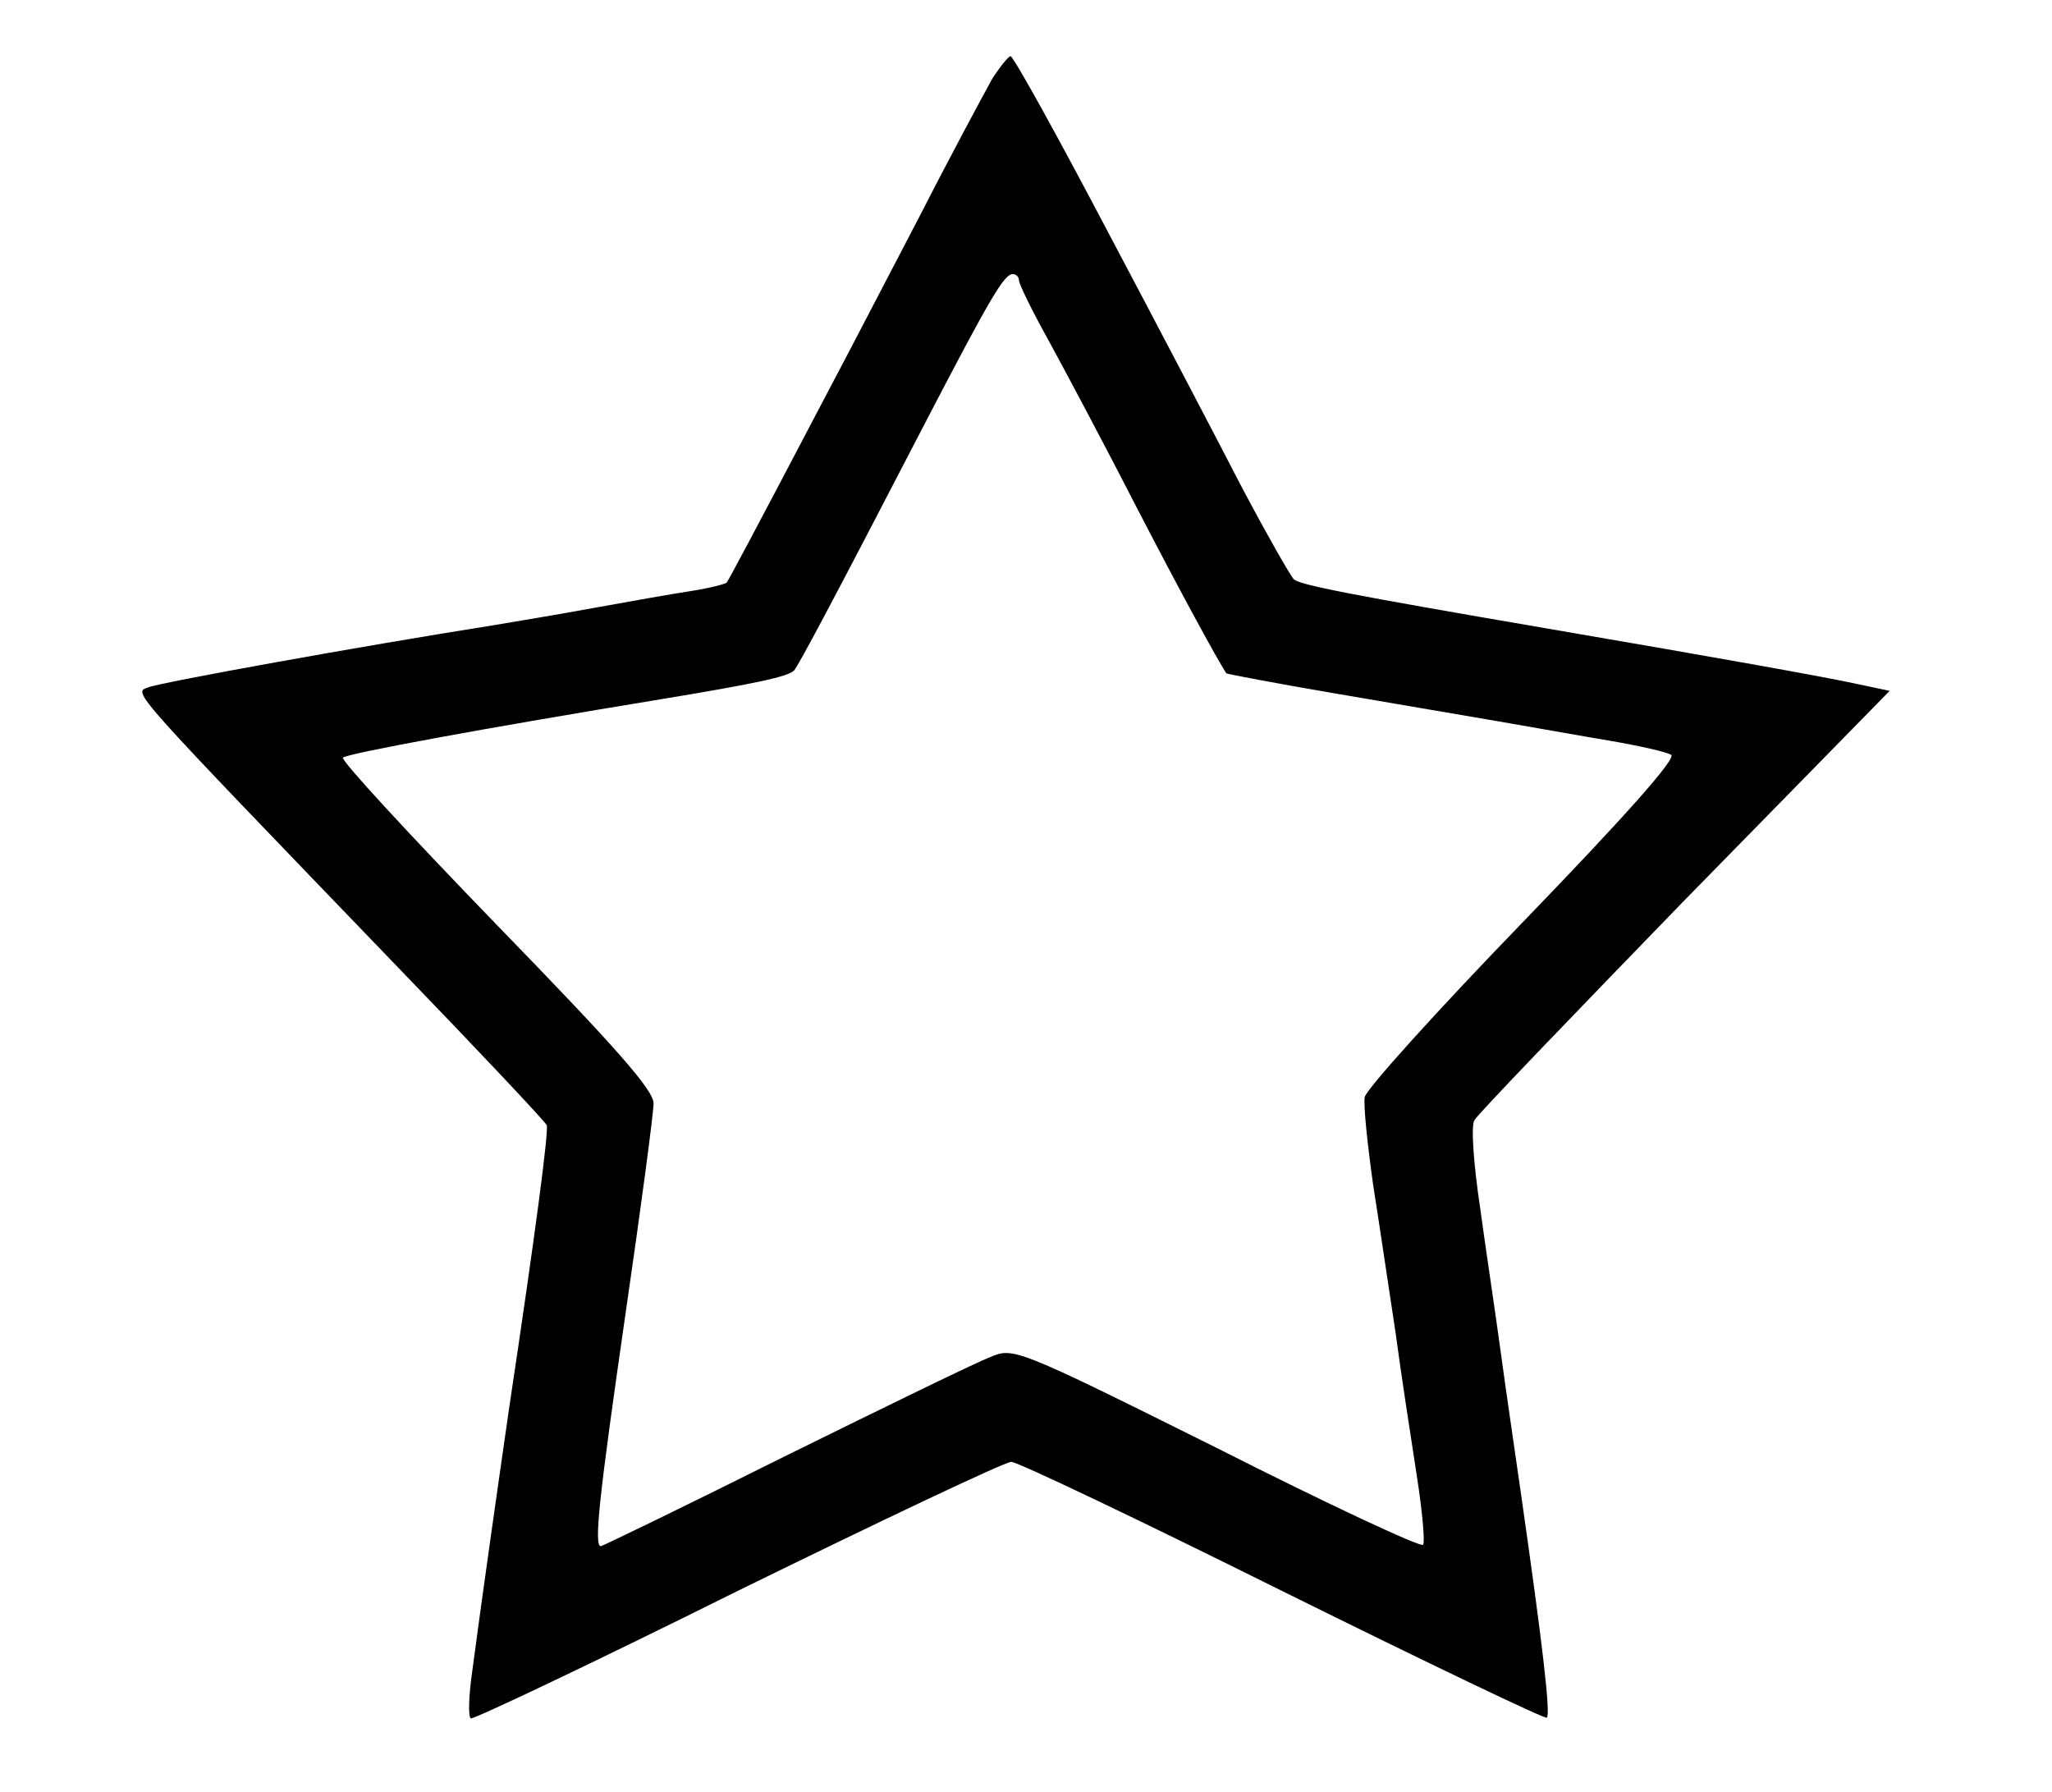 <svg version="1.0" xmlns="http://www.w3.org/2000/svg" width="292pt" height="255pt" viewBox="0 0 292 255" preserveAspectRatio="xMidYMid meet">
<g transform="translate(0,255) scale(0.1,-0.1)" stroke="none">
<path d="M1412 2438 c-10 -18 -57 -105 -102 -193 -46 -88 -103 -198 -128 -245
-118 -225 -145 -275 -148 -279 -2 -2 -25 -8 -51 -12 -27 -4 -88 -15 -138 -24
-49 -9 -115 -20 -145 -25 -184 -29 -472 -81 -489 -88 -22 -8 -30 2 353 -396
116 -120 212 -222 214 -227 3 -8 -16 -153 -53 -399 -15 -104 -40 -279 -53
-378 -5 -34 -6 -65 -2 -67 3 -2 174 79 379 181 206 101 381 184 390 184 9 0
183 -83 386 -184 204 -101 373 -182 376 -180 6 3 -6 105 -36 314 -9 63 -23
158 -30 210 -7 52 -21 144 -29 203 -9 60 -13 115 -8 123 4 8 139 148 299 313
l292 298 -52 11 c-47 10 -186 35 -437 78 -280 48 -352 62 -359 70 -5 5 -38 63
-73 129 -34 66 -121 232 -193 368 -71 135 -133 247 -137 247 -3 0 -15 -15 -26
-32z m38 -287 c0 -5 19 -44 43 -87 24 -44 81 -151 126 -239 68 -131 112 -211
126 -233 1 -1 69 -14 151 -28 82 -14 187 -32 234 -40 47 -8 119 -21 161 -28
41 -7 81 -16 87 -20 8 -5 -66 -88 -210 -237 -123 -127 -224 -239 -226 -250 -2
-12 4 -68 12 -125 9 -57 23 -152 32 -211 8 -60 22 -150 30 -202 8 -51 12 -96
9 -99 -3 -4 -136 58 -294 138 -287 143 -289 143 -322 129 -19 -7 -150 -71
-292 -141 -142 -71 -260 -128 -262 -128 -10 0 -3 67 35 330 22 151 40 286 40
300 0 19 -52 78 -224 255 -123 127 -221 233 -218 237 6 6 208 43 452 83 133
22 181 32 190 41 7 9 46 81 190 359 89 171 109 205 121 205 5 0 9 -4 9 -9z"/>
</g>
</svg>
